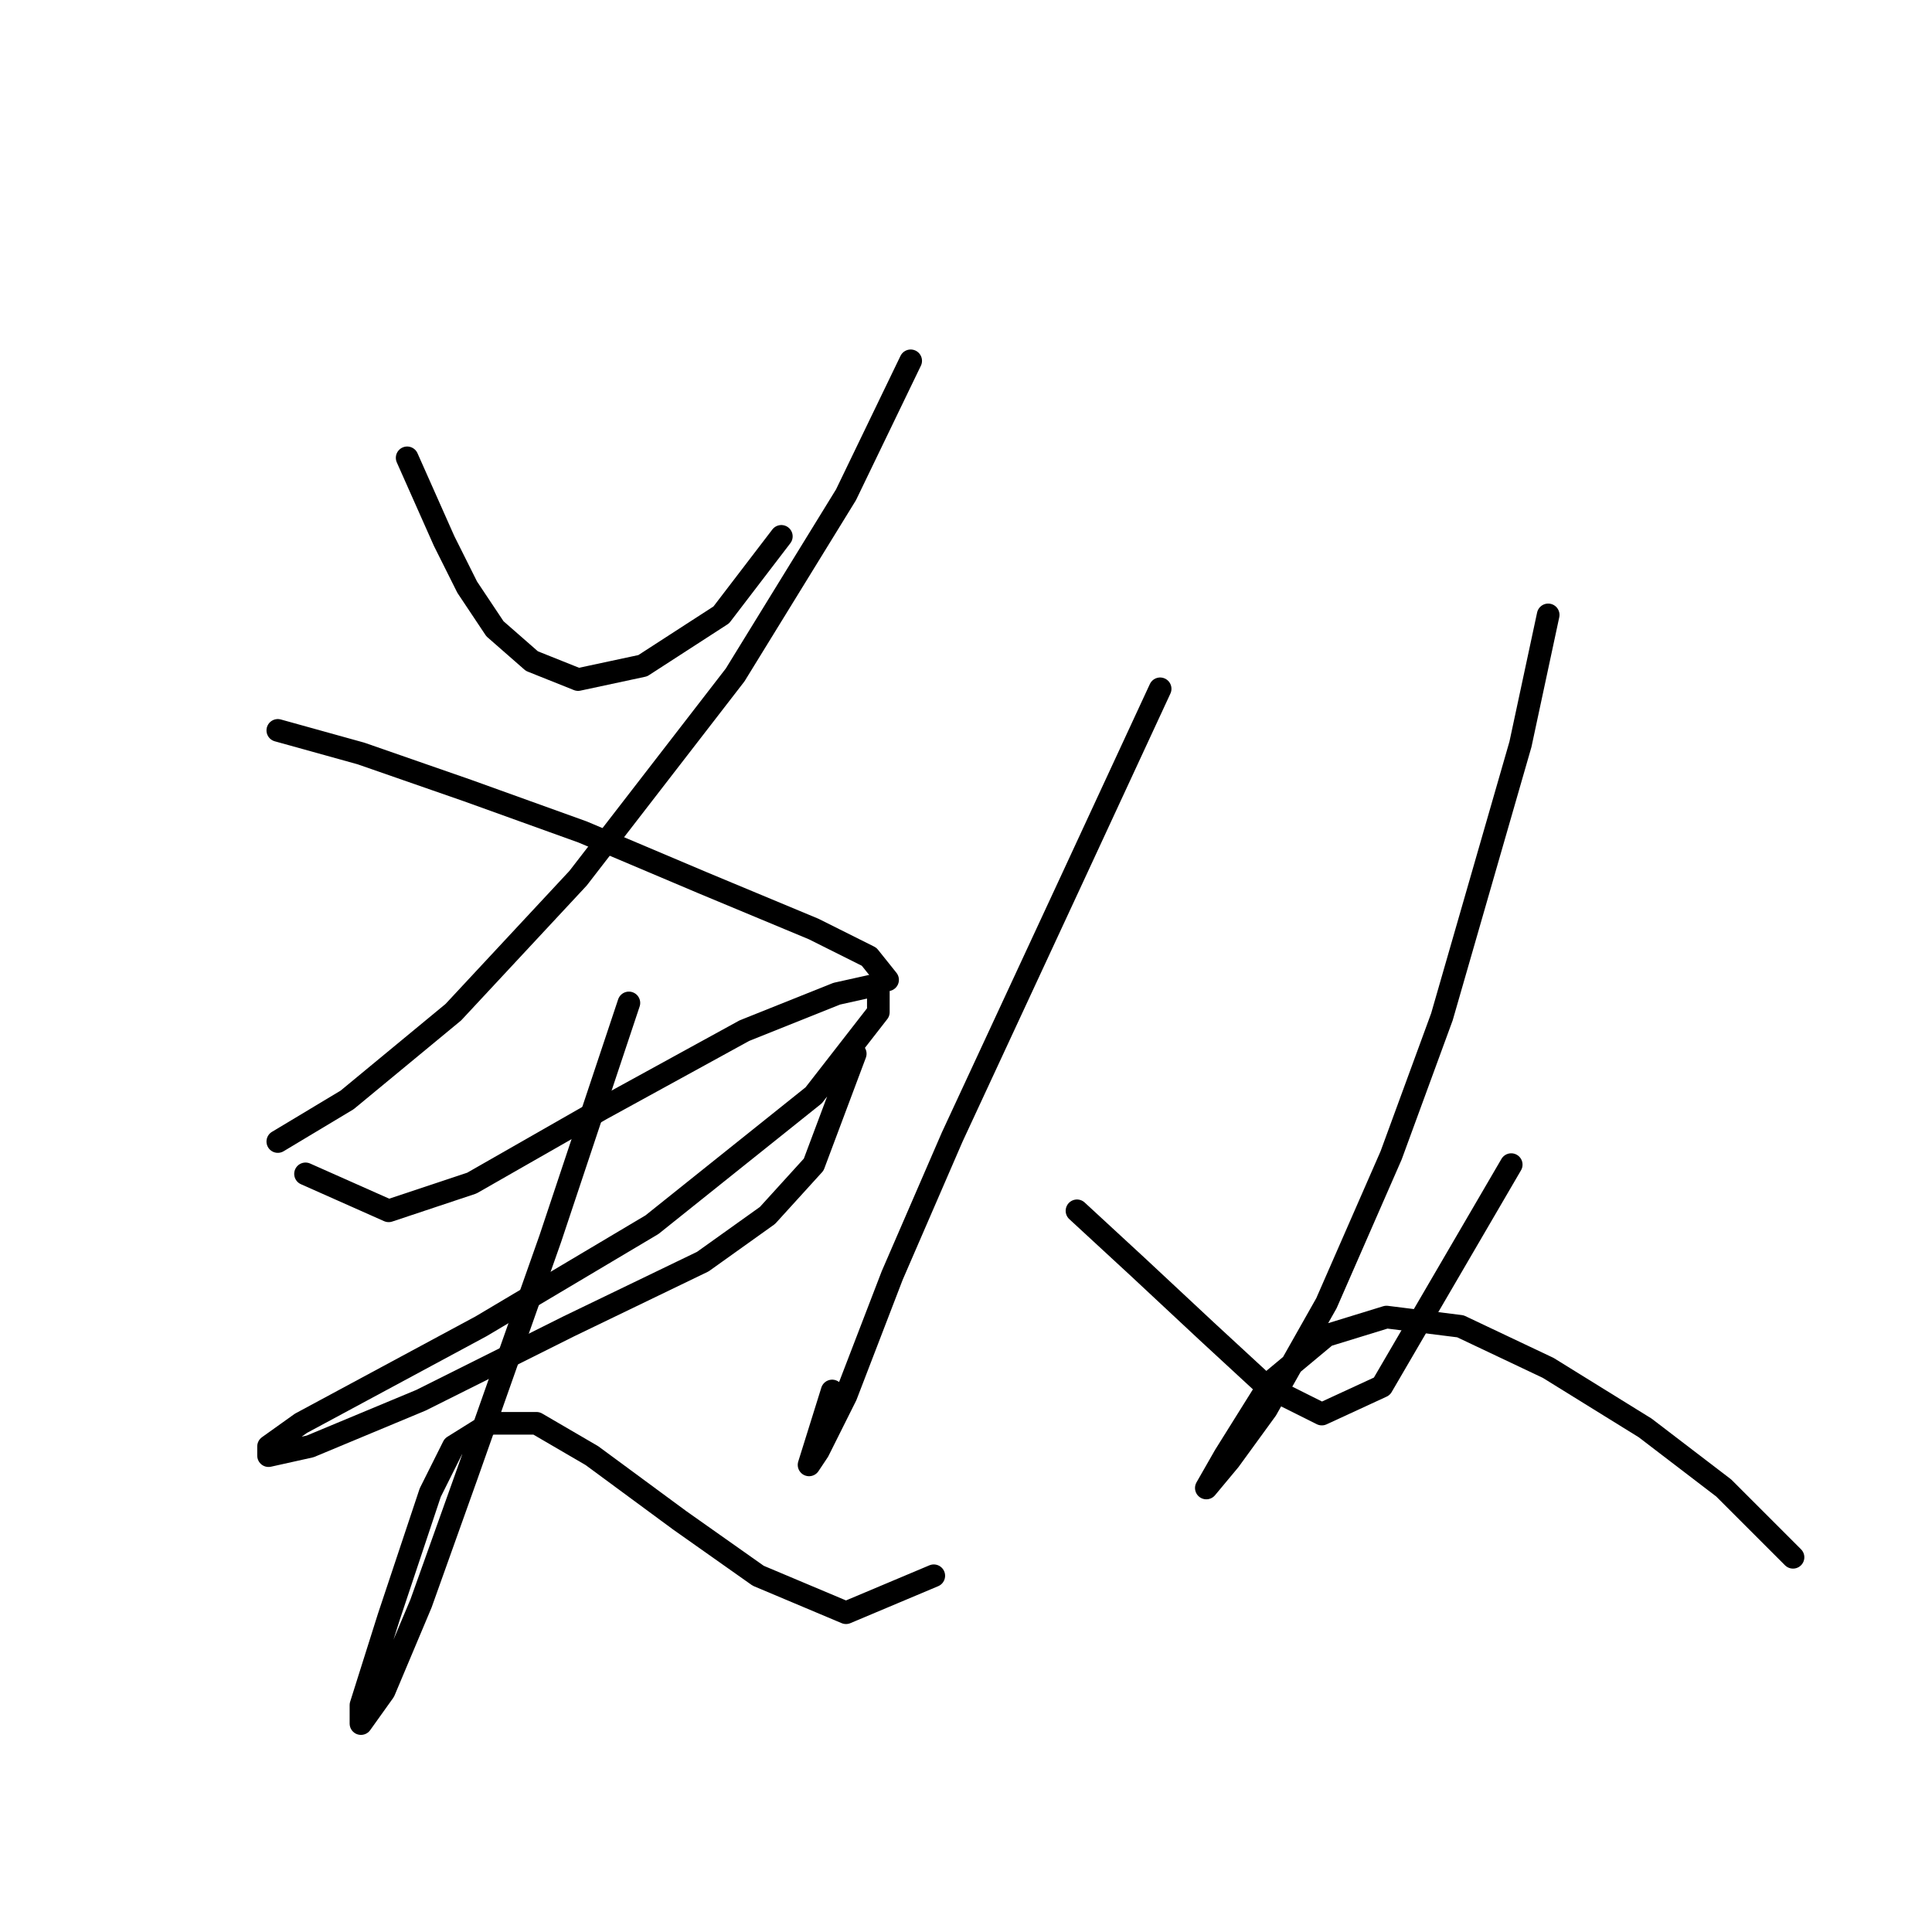 <?xml version="1.0" standalone="no"?>
    <svg width="256" height="256" xmlns="http://www.w3.org/2000/svg" version="1.1">
    <polyline stroke="black" stroke-width="3" stroke-linecap="round" fill="transparent" stroke-linejoin="round" points="53.95 60.665 58.847 71.683 61.907 77.804 65.58 83.313 70.477 87.598 76.598 90.046 85.168 88.21 95.573 81.477 103.531 71.071 103.531 71.071 " />
        <polyline stroke="black" stroke-width="3" stroke-linecap="round" fill="transparent" stroke-linejoin="round" points="120.67 47.811 112.1 65.562 97.41 89.434 76.598 116.367 60.071 134.119 45.992 145.749 36.811 151.258 36.811 151.258 " />
        <polyline stroke="black" stroke-width="3" stroke-linecap="round" fill="transparent" stroke-linejoin="round" points="36.811 96.78 47.829 99.84 61.907 104.737 77.21 110.246 93.125 116.979 107.816 123.1 115.161 126.773 117.61 129.834 117.61 129.834 " />
        <polyline stroke="black" stroke-width="3" stroke-linecap="round" fill="transparent" stroke-linejoin="round" points="40.483 155.543 51.501 160.439 62.519 156.767 79.659 146.973 98.634 136.567 110.876 131.67 116.385 130.446 116.385 134.119 107.816 145.137 86.392 162.276 63.744 175.742 47.829 184.312 39.871 188.597 35.586 191.657 35.586 192.881 41.095 191.657 55.786 185.536 75.374 175.742 93.125 167.173 101.695 161.052 107.816 154.318 113.325 139.628 113.325 139.628 " />
        <polyline stroke="black" stroke-width="3" stroke-linecap="round" fill="transparent" stroke-linejoin="round" points="83.331 132.894 72.925 164.112 61.907 195.33 55.786 212.469 50.889 224.099 47.829 228.384 47.829 225.936 51.501 214.305 57.01 197.778 60.071 191.657 64.968 188.597 71.089 188.597 78.434 192.881 90.064 201.451 100.47 208.796 112.1 213.693 123.731 208.796 123.731 208.796 " />
        <polyline stroke="black" stroke-width="3" stroke-linecap="round" fill="transparent" stroke-linejoin="round" points="153.724 91.271 142.094 116.367 126.179 150.646 118.222 169.009 112.1 184.924 108.428 192.269 107.204 194.106 110.264 184.312 110.264 184.312 " />
        <polyline stroke="black" stroke-width="3" stroke-linecap="round" fill="transparent" stroke-linejoin="round" points="142.706 160.439 150.664 167.785 159.845 176.354 167.803 183.7 175.148 187.372 183.106 183.7 200.245 154.318 200.245 154.318 " />
        <polyline stroke="black" stroke-width="3" stroke-linecap="round" fill="transparent" stroke-linejoin="round" points="205.142 81.477 201.469 98.616 191.063 134.731 184.33 153.094 175.76 172.682 167.803 186.76 162.906 193.494 159.845 197.166 162.294 192.881 168.415 183.088 175.76 176.966 183.718 174.518 193.512 175.742 205.142 181.251 217.996 189.209 228.402 197.166 237.584 206.348 237.584 206.348 " />
        </svg>